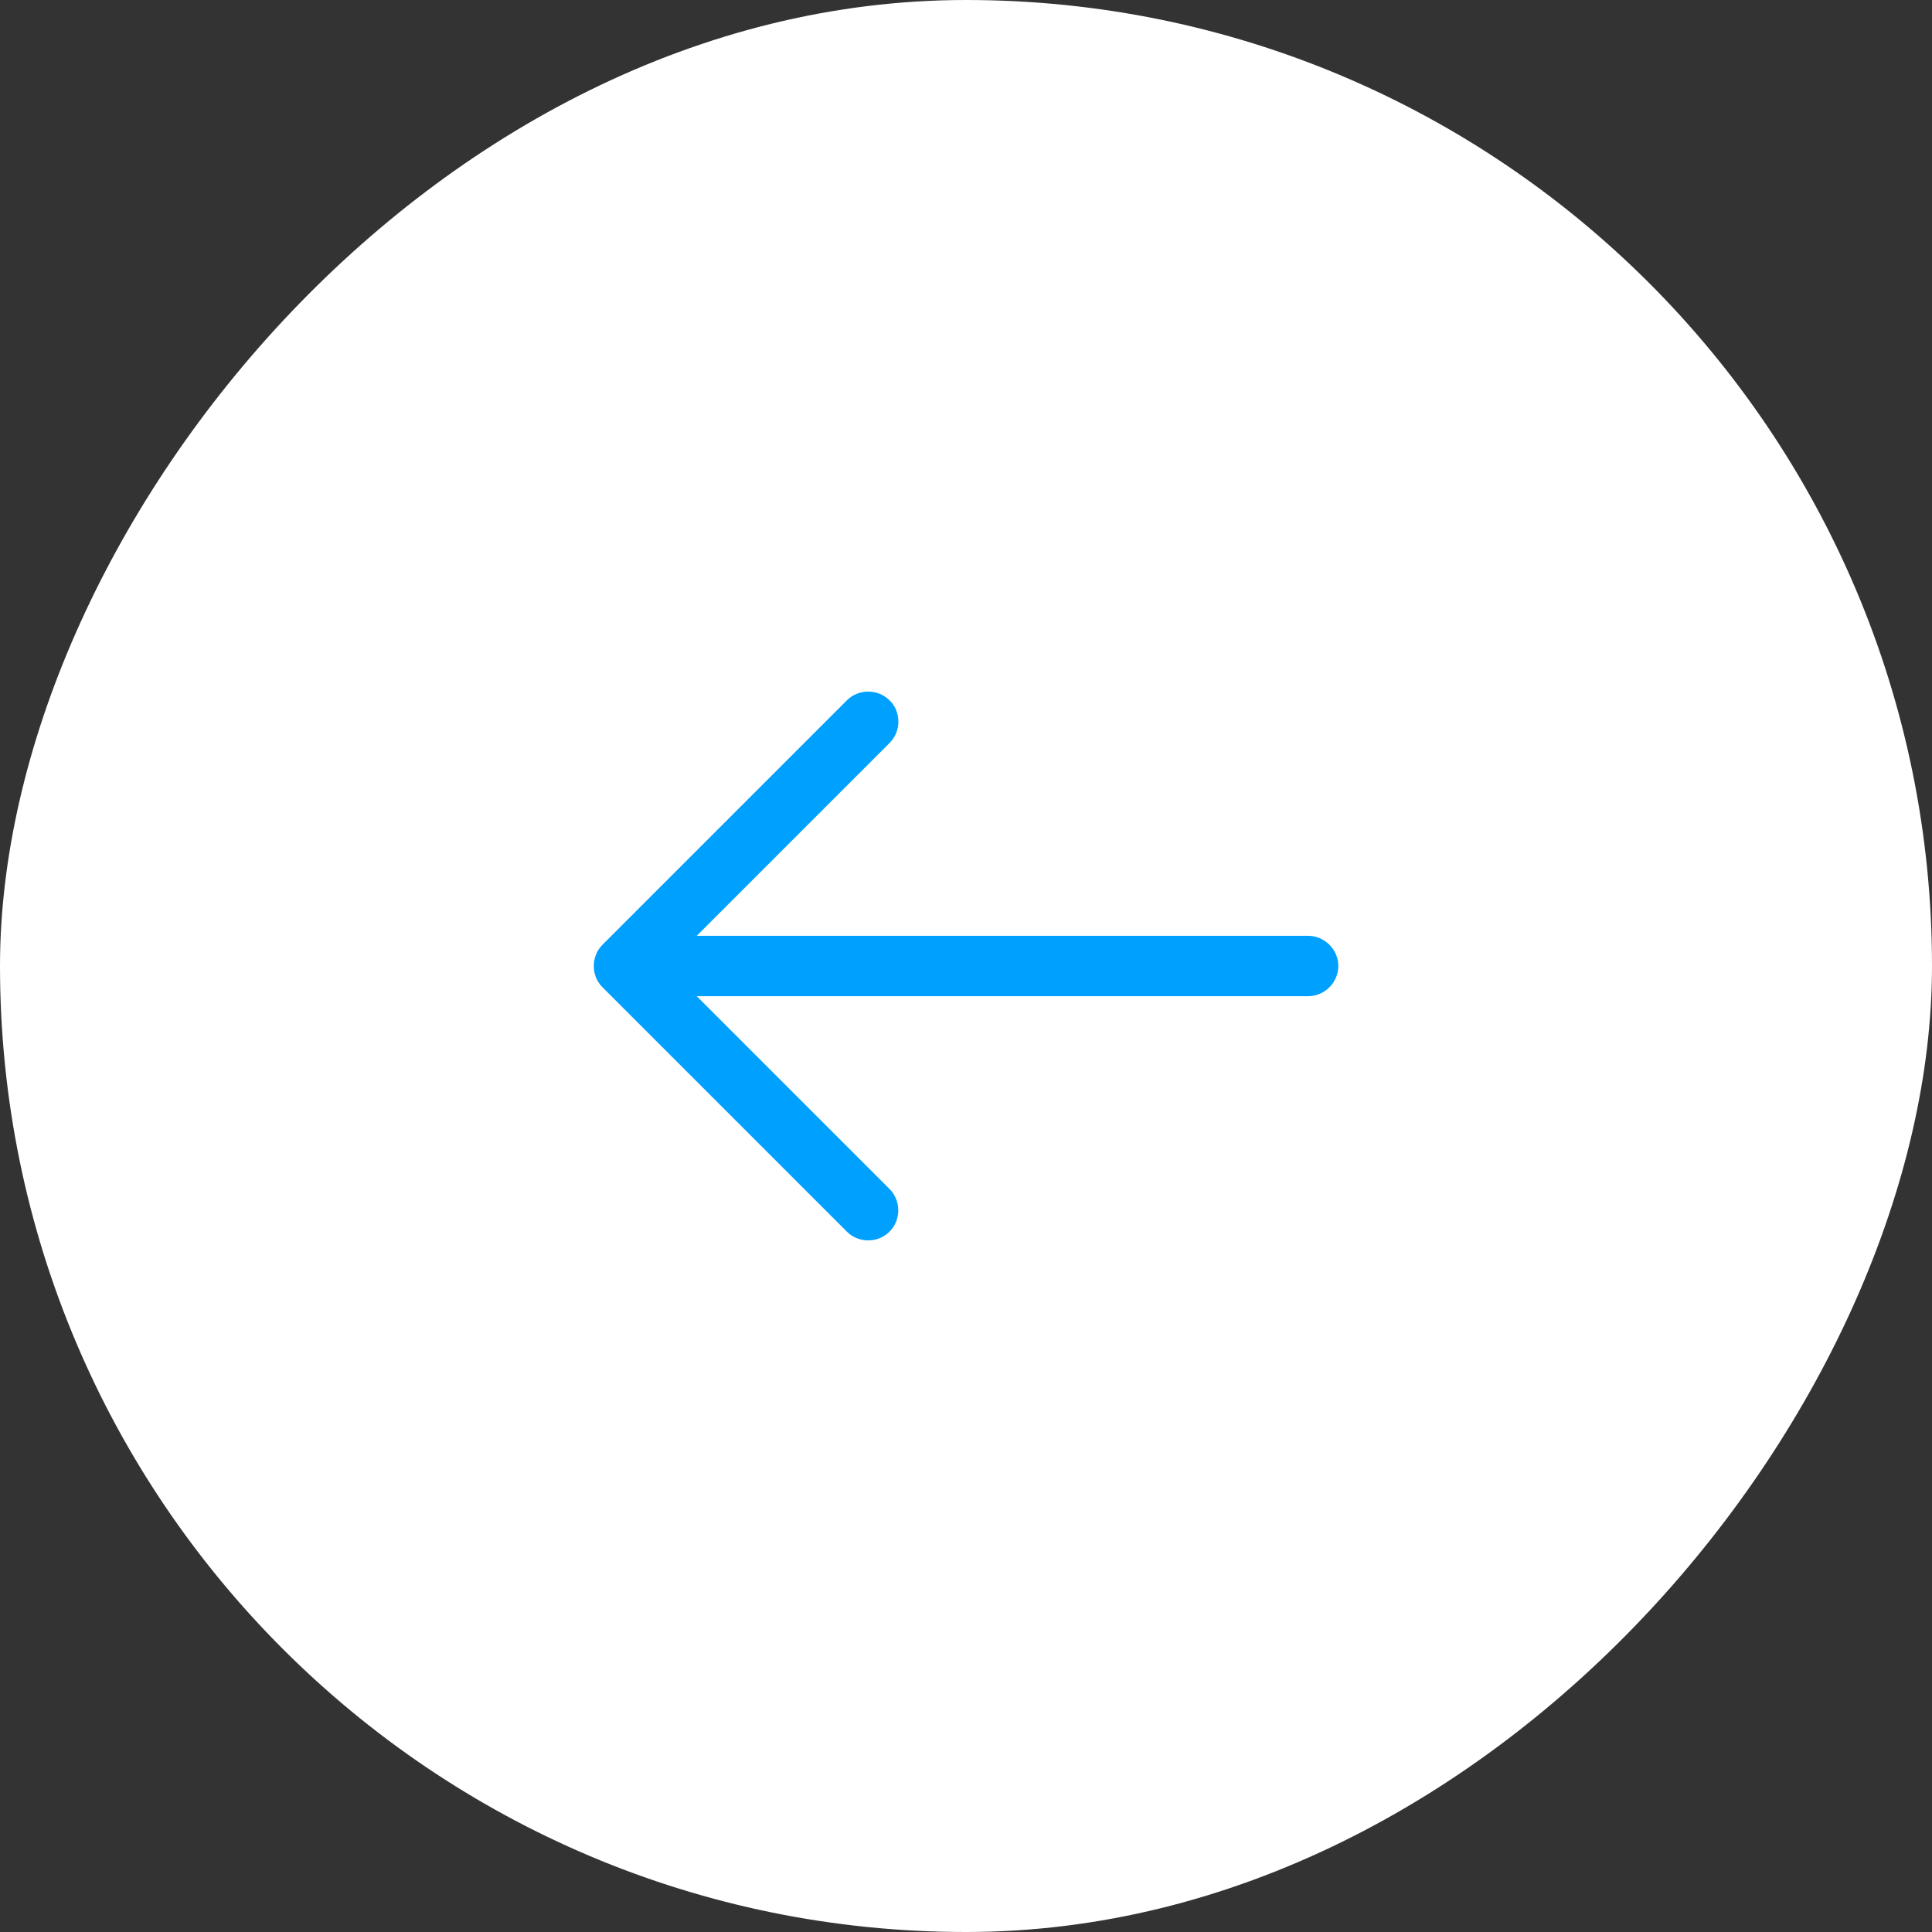 <svg width="48" height="48" viewBox="0 0 48 48" fill="none" xmlns="http://www.w3.org/2000/svg">
<rect x="0" y="0" width="48" height="48" fill="#333333" stroke="none"/>
<rect width="48" height="48" rx="24" transform="matrix(-1 0 0 1 48 0)" fill="white"/>
<path d="M22.32 17.93C22.32 18.12 22.25 18.31 22.1 18.46L16.56 24L22.1 29.54C22.39 29.83 22.39 30.31 22.1 30.6C21.81 30.89 21.33 30.89 21.04 30.6L14.97 24.53C14.68 24.24 14.68 23.76 14.97 23.47L21.04 17.4C21.33 17.11 21.81 17.11 22.1 17.4C22.25 17.54 22.32 17.74 22.32 17.93Z" fill="#00A0FF"/>
<path d="M33.25 24C33.25 24.41 32.91 24.75 32.5 24.75H15.67C15.26 24.75 14.92 24.41 14.92 24C14.92 23.59 15.26 23.25 15.67 23.25H32.5C32.91 23.25 33.25 23.59 33.25 24Z" fill="#00A0FF"/>
</svg>
